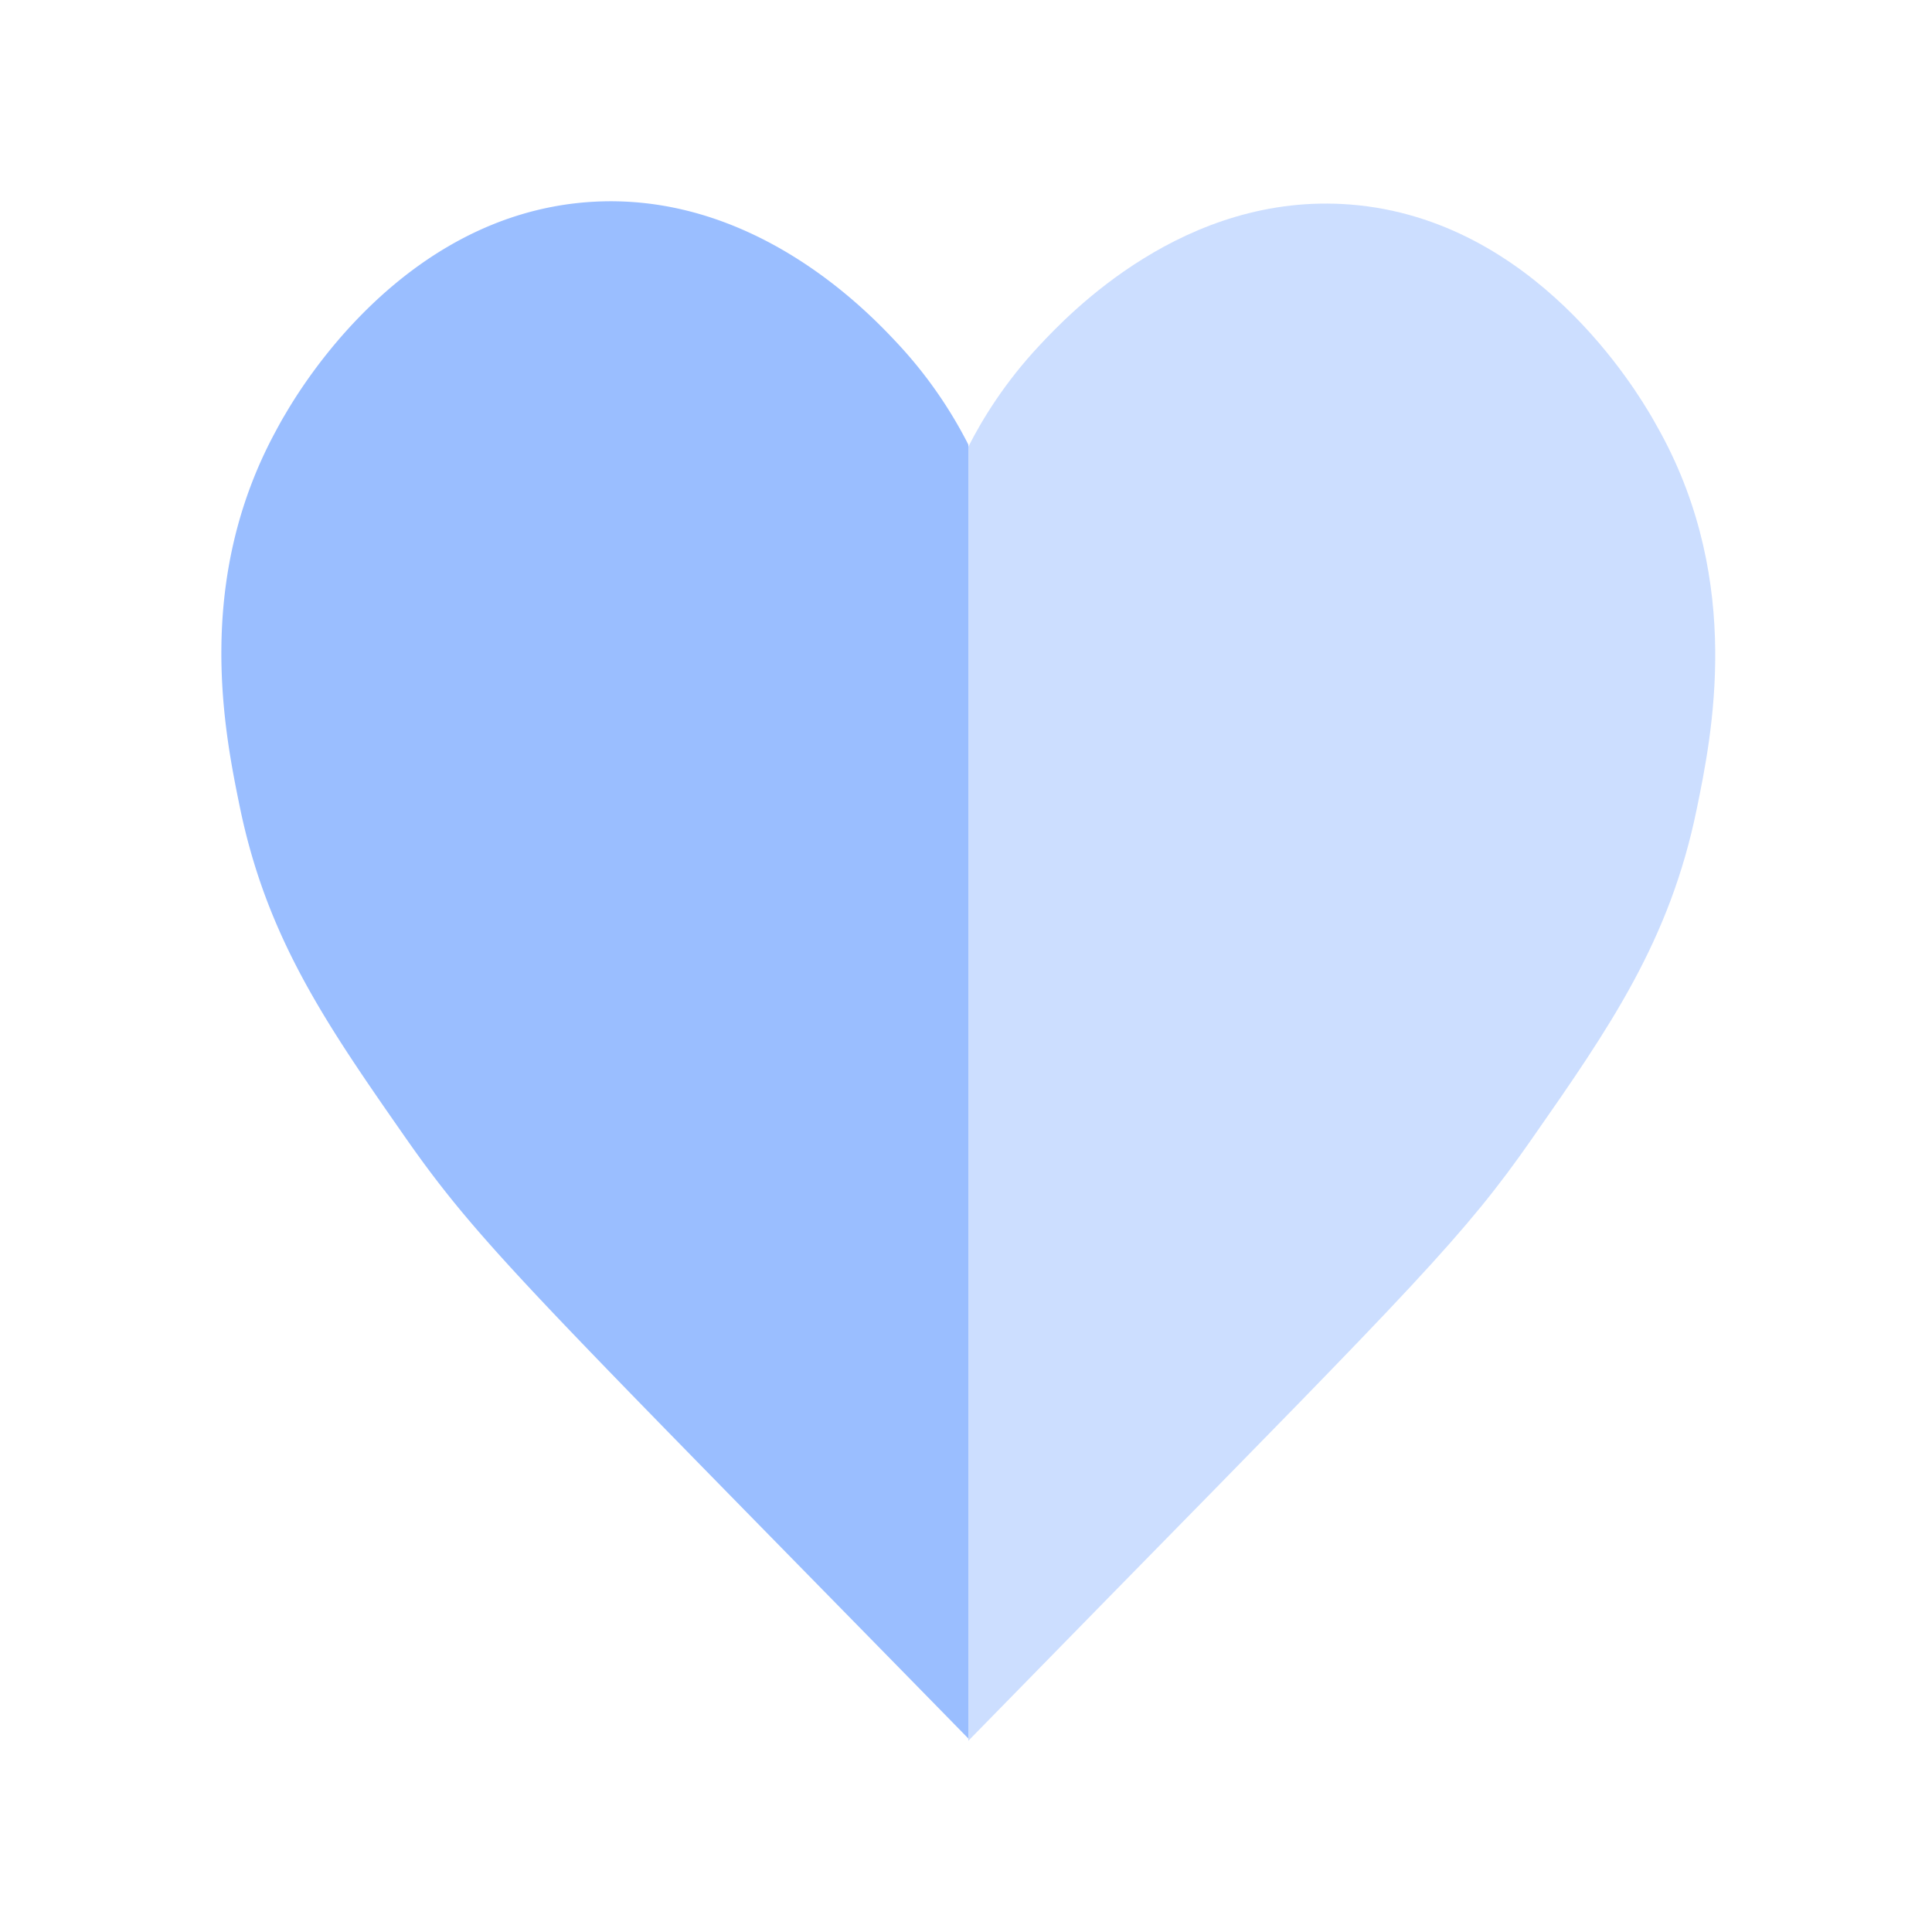 <svg xmlns="http://www.w3.org/2000/svg" width="192" height="192" fill="none"><g clip-path="url(#a)"><g clip-path="url(#b)"><path fill="#CCDEFF" d="M168.62 80.4c-2.68 13.08-8.6 21.63-16.4 32.8-6.64 9.54-11.57 14.48-41.6 45.1-3.09 3.15-11.46 11.7-14.39 14.7V44.4c1.36-2.68 3.59-6.36 7.07-10.07 2.8-2.99 14.37-15.32 30.93-14 18.36 1.47 28.44 18.6 29.96 21.18.13.24.44.79.84 1.5 8.18 15.03 5.09 30.08 3.59 37.39Z"/><path fill="#9ABEFF" d="M96.23 44.18v128.59c-2.94-3.01-11.31-11.55-14.4-14.7-30.02-30.63-34.94-35.56-41.59-45.09-7.8-11.18-13.72-19.73-16.41-32.8-1.5-7.32-4.58-22.37 3.61-37.4.38-.71.69-1.26.84-1.5 1.51-2.58 11.6-19.7 29.95-21.18 16.55-1.32 28.14 11.01 30.94 14a43.91 43.91 0 0 1 7.06 10.08Z"/></g></g><defs><clipPath id="a"><path fill="#fff" d="M0 0h192v192H0z"/></clipPath><clipPath id="b"><path fill="#fff" d="M22 20h148.46v153H22z"/></clipPath></defs></svg>